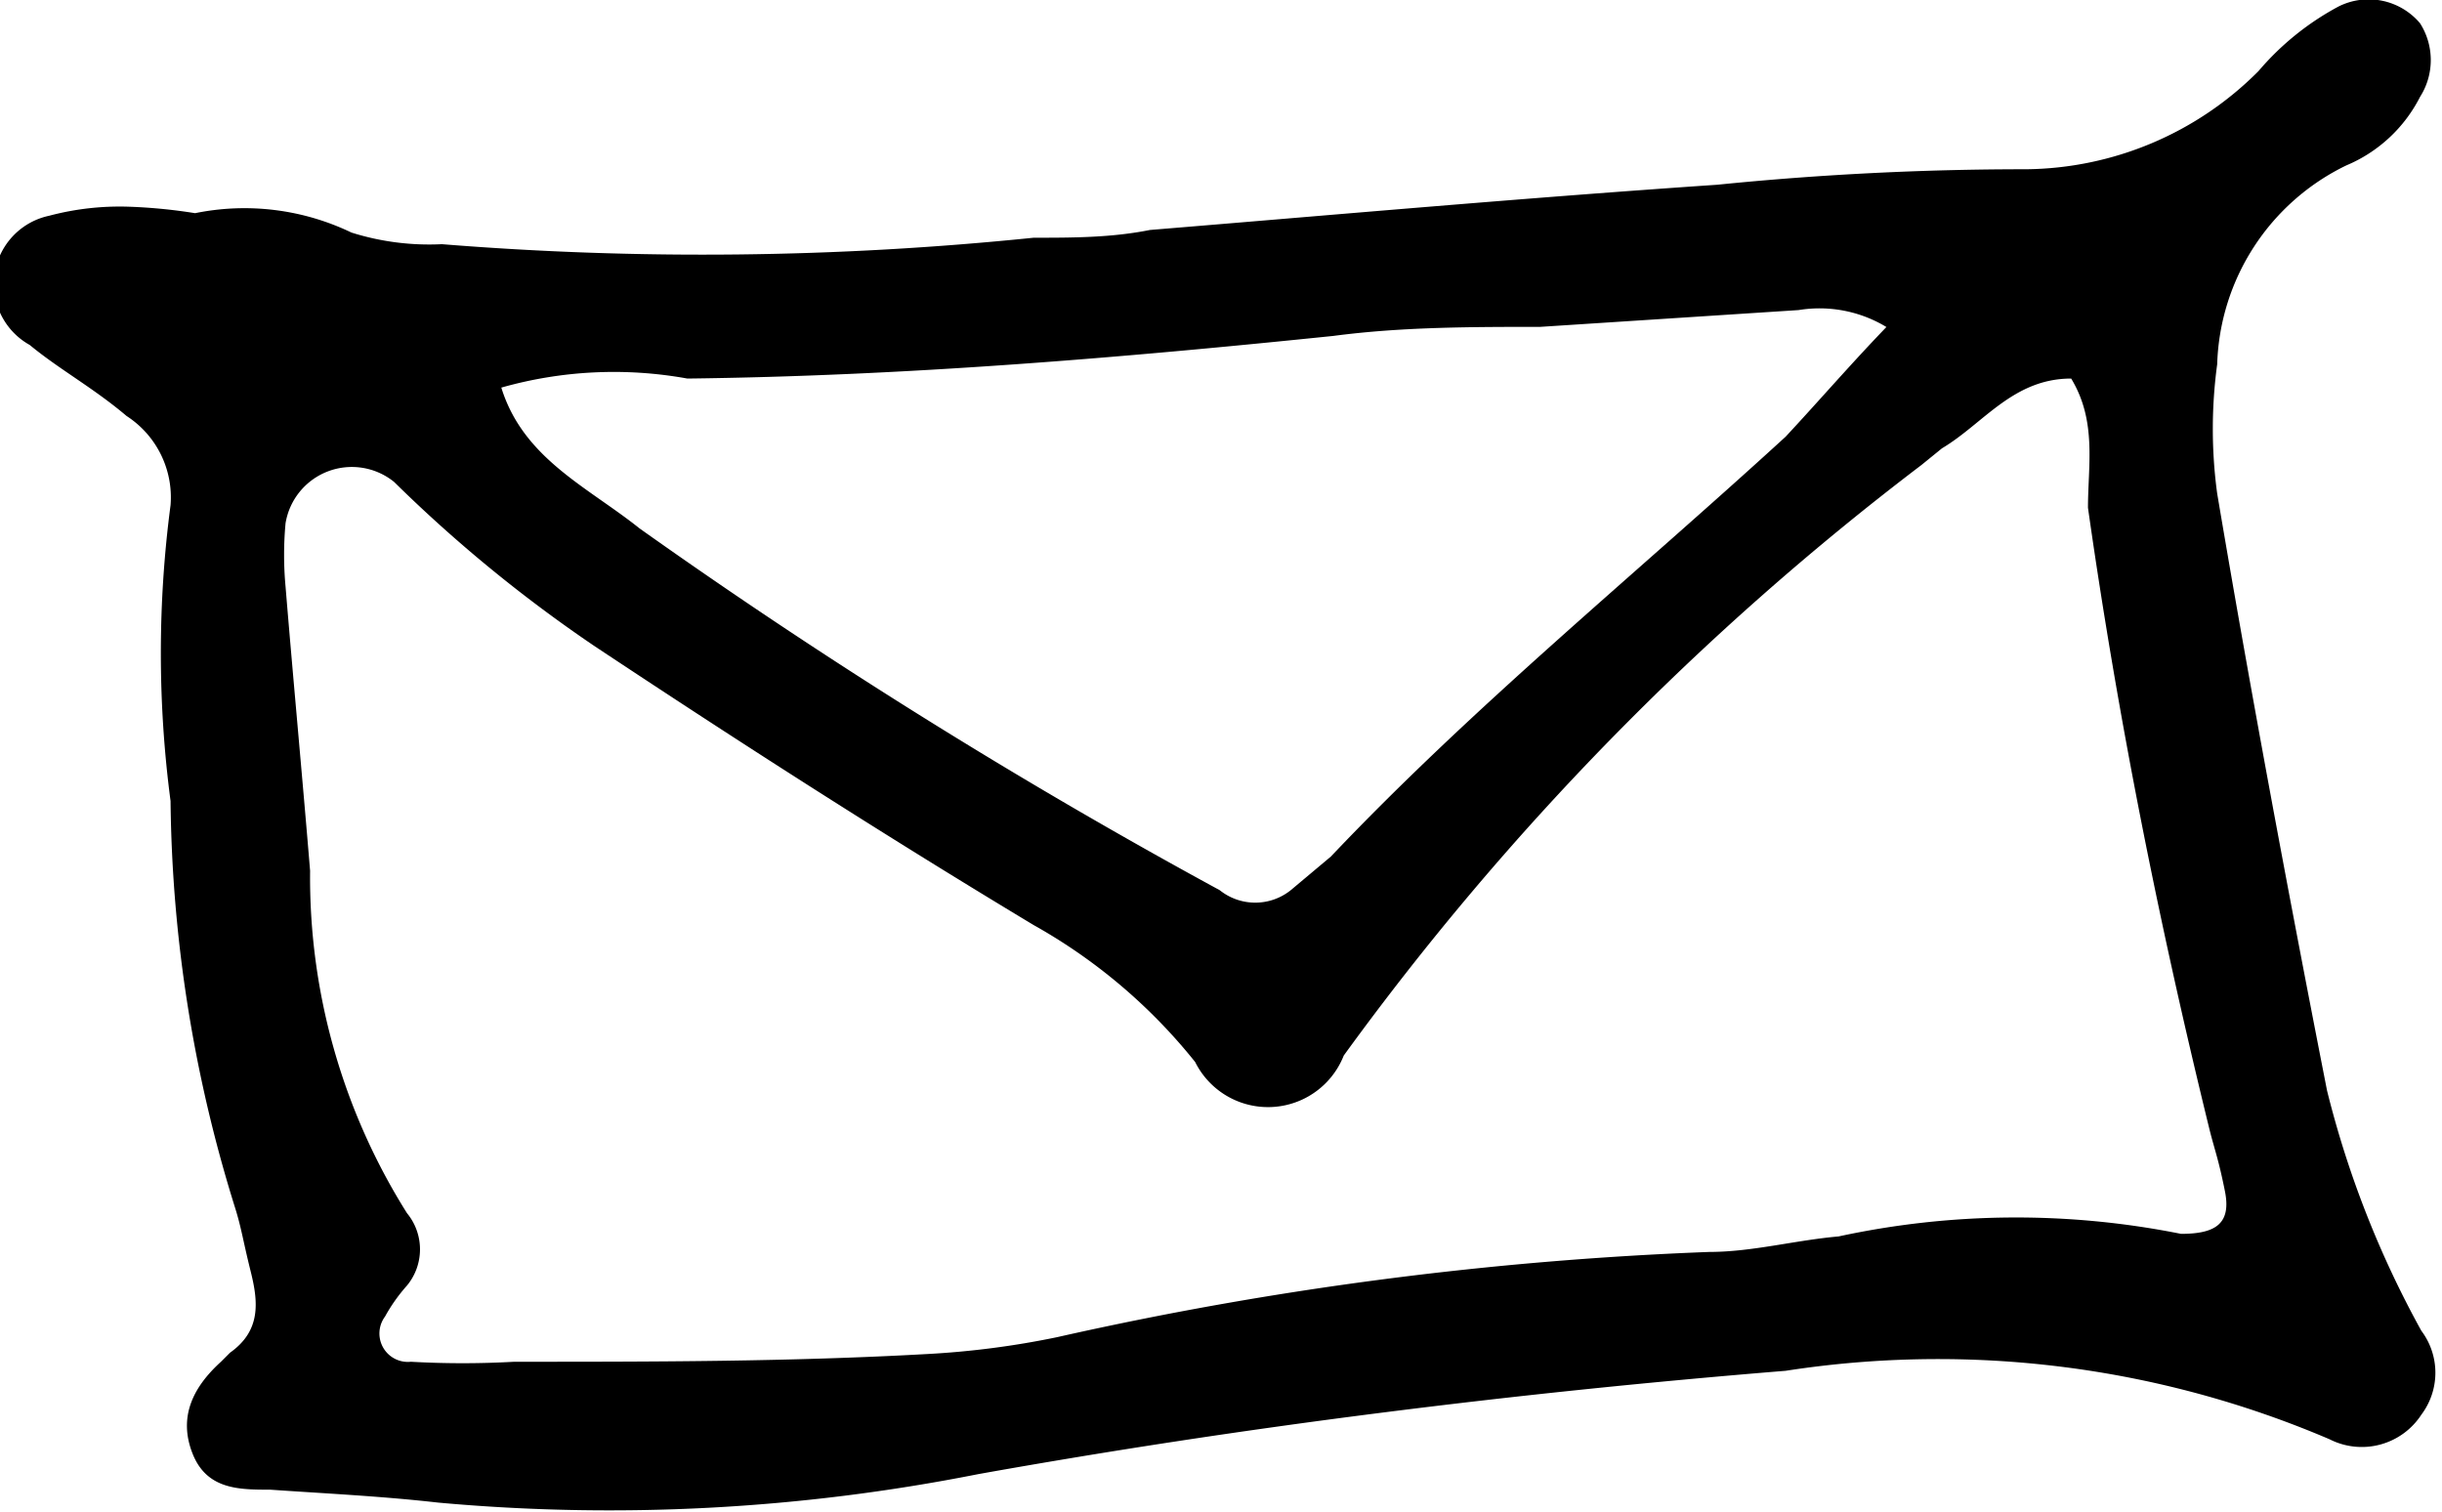 <svg xmlns="http://www.w3.org/2000/svg" viewBox="0 0 18.9 11.7"><g id="Layer_2" data-name="Layer 2"><g id="Layer_1-2" data-name="Layer 1"><path d="M1.51,1.65a1.91,1.91,0,0,1,1.21.15,2,2,0,0,0,.7.09A25.14,25.14,0,0,0,8,1.84c.3,0,.6,0,.9-.06,1.46-.12,2.92-.25,4.39-.35a23.76,23.76,0,0,1,2.39-.12A2.57,2.57,0,0,0,17.48.55a2.13,2.13,0,0,1,.62-.5.52.52,0,0,1,.63.13.53.53,0,0,1,0,.57,1.13,1.13,0,0,1-.57.53,1.77,1.77,0,0,0-1,1.54,3.72,3.72,0,0,0,0,1c.26,1.54.55,3.09.85,4.62a7.66,7.66,0,0,0,.73,1.86.54.54,0,0,1,0,.65.55.55,0,0,1-.71.19,7.71,7.71,0,0,0-4.21-.53c-2.09.17-4.18.43-6.25.8a14.66,14.66,0,0,1-4.18.22c-.44-.05-.87-.07-1.3-.1-.24,0-.49,0-.6-.28s0-.51.22-.71l.07-.07c.24-.17.22-.39.16-.63s-.07-.33-.12-.49A10.89,10.89,0,0,1,1.32,6.2a8.77,8.77,0,0,1,0-2.29.75.75,0,0,0-.34-.69C.72,3,.46,2.86.23,2.67a.54.54,0,0,1,.15-1A2.13,2.13,0,0,1,1,1.6,4.13,4.13,0,0,1,1.51,1.65Zm15.37,7.9c.27,0,.39-.08.34-.33s-.08-.32-.12-.48c-.39-1.59-.71-3.19-.94-4.81,0-.33.07-.67-.13-1-.45,0-.68.35-1,.54l-.16.13A21.86,21.86,0,0,0,10.4,8.17a.63.63,0,0,1-1.15.05A4.27,4.27,0,0,0,8,7.16C6.82,6.45,5.7,5.73,4.6,5A11,11,0,0,1,3.05,3.73a.52.52,0,0,0-.84.32,2.68,2.68,0,0,0,0,.49c.06.73.13,1.47.19,2.2a4.88,4.88,0,0,0,.75,2.65.44.44,0,0,1,0,.56,1.31,1.31,0,0,0-.17.24.22.22,0,0,0,.2.35,7.14,7.14,0,0,0,.8,0c1.07,0,2.13,0,3.2-.06a6.71,6.71,0,0,0,1-.13,27.72,27.72,0,0,1,5.05-.66c.33,0,.66-.09,1-.12A6.5,6.5,0,0,1,16.88,9.55Zm-2.25-7a1,1,0,0,0-.71-.15l-2,.13c-.53,0-1.07,0-1.6.07-1.65.17-3.31.31-5,.33A3.19,3.19,0,0,0,3.88,3c.17.55.67.77,1.07,1.09a44.29,44.29,0,0,0,4.49,2.8.44.44,0,0,0,.55,0l.31-.26c1.1-1.16,2.34-2.17,3.52-3.25C14.09,3.09,14.33,2.81,14.63,2.5Z"/></g></g></svg>